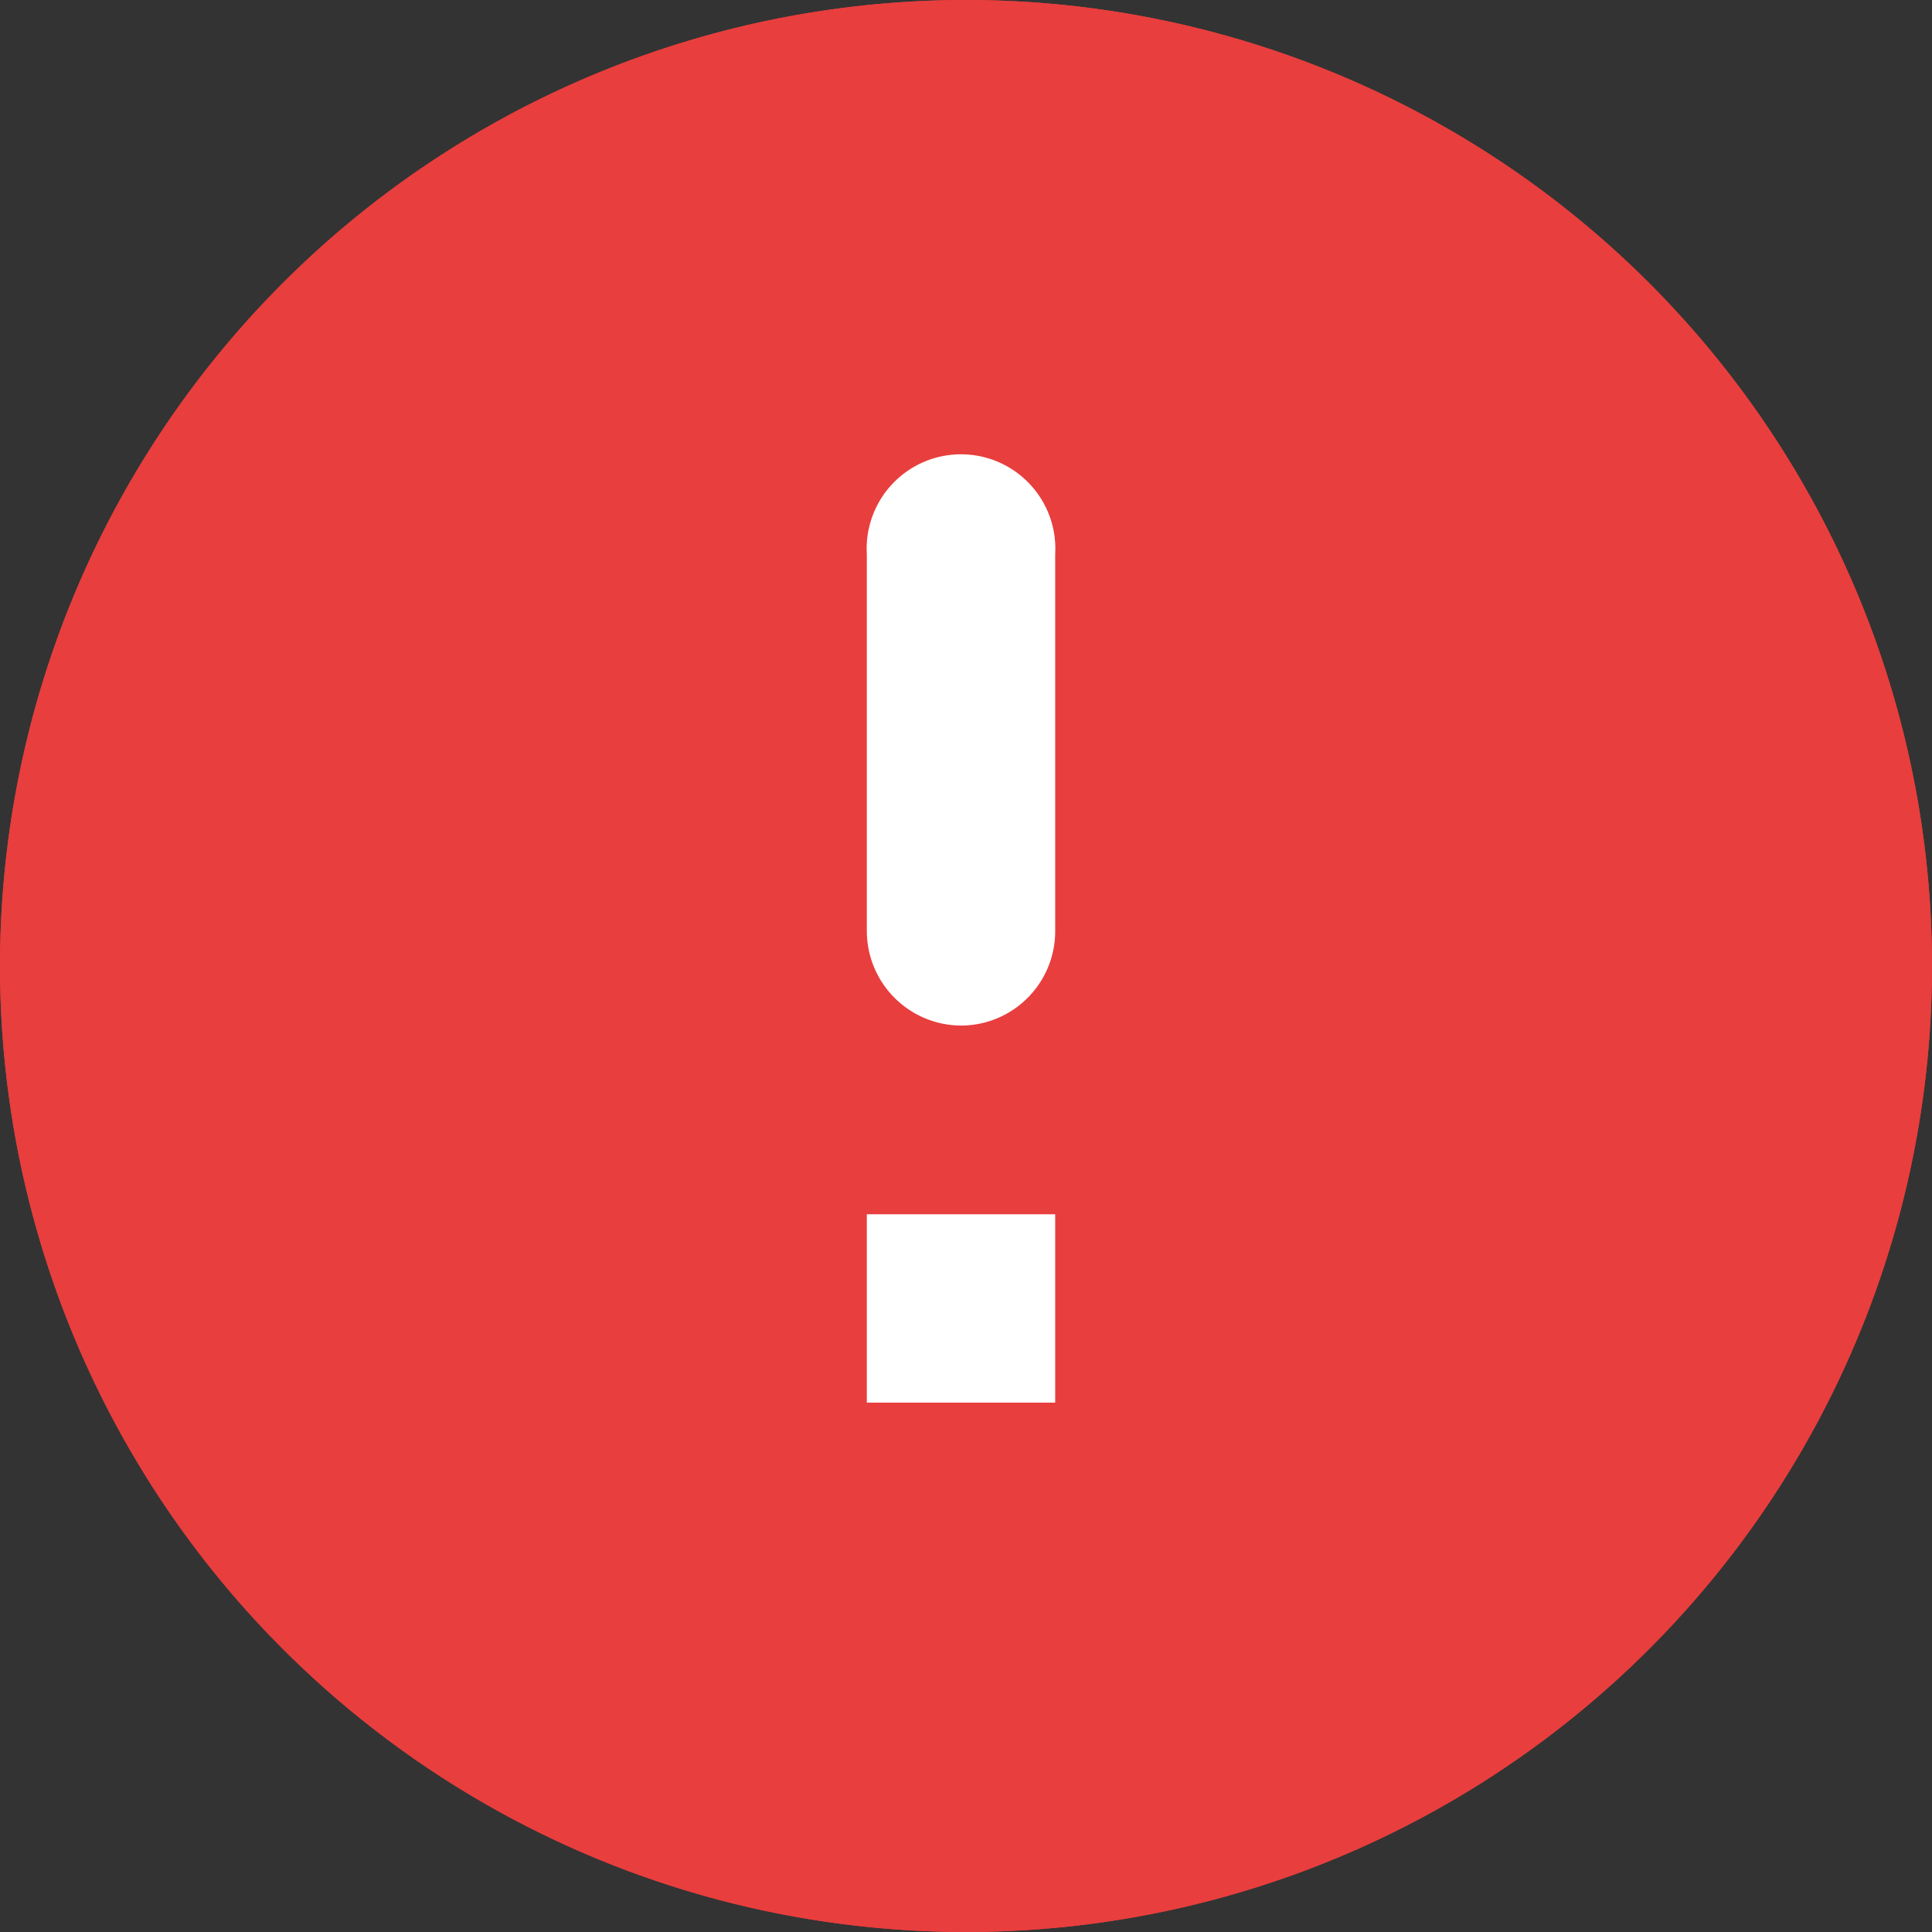 <svg id="Layer_1" data-name="Layer 1" xmlns="http://www.w3.org/2000/svg" viewBox="0 0 60 60"><rect x="0" y="0" width="60" height="60" fill="#333333" stroke="none"/><title>icon-govnl-alert-circle</title><circle cx="30" cy="30" r="30" fill="#e83e3d"/><path d="M30,0A30,30,0,1,1,0,30,30,30,0,0,1,30,0" fill="#e83e3d"/><path d="M29.85,31.85a2.94,2.94,0,0,1-2.93-2.93V17.21a2.93,2.93,0,1,1,5.85,0V28.92A2.93,2.93,0,0,1,29.85,31.85Zm2.92,11.71H26.92V37.71h5.85Z" fill="#fff"/></svg>
